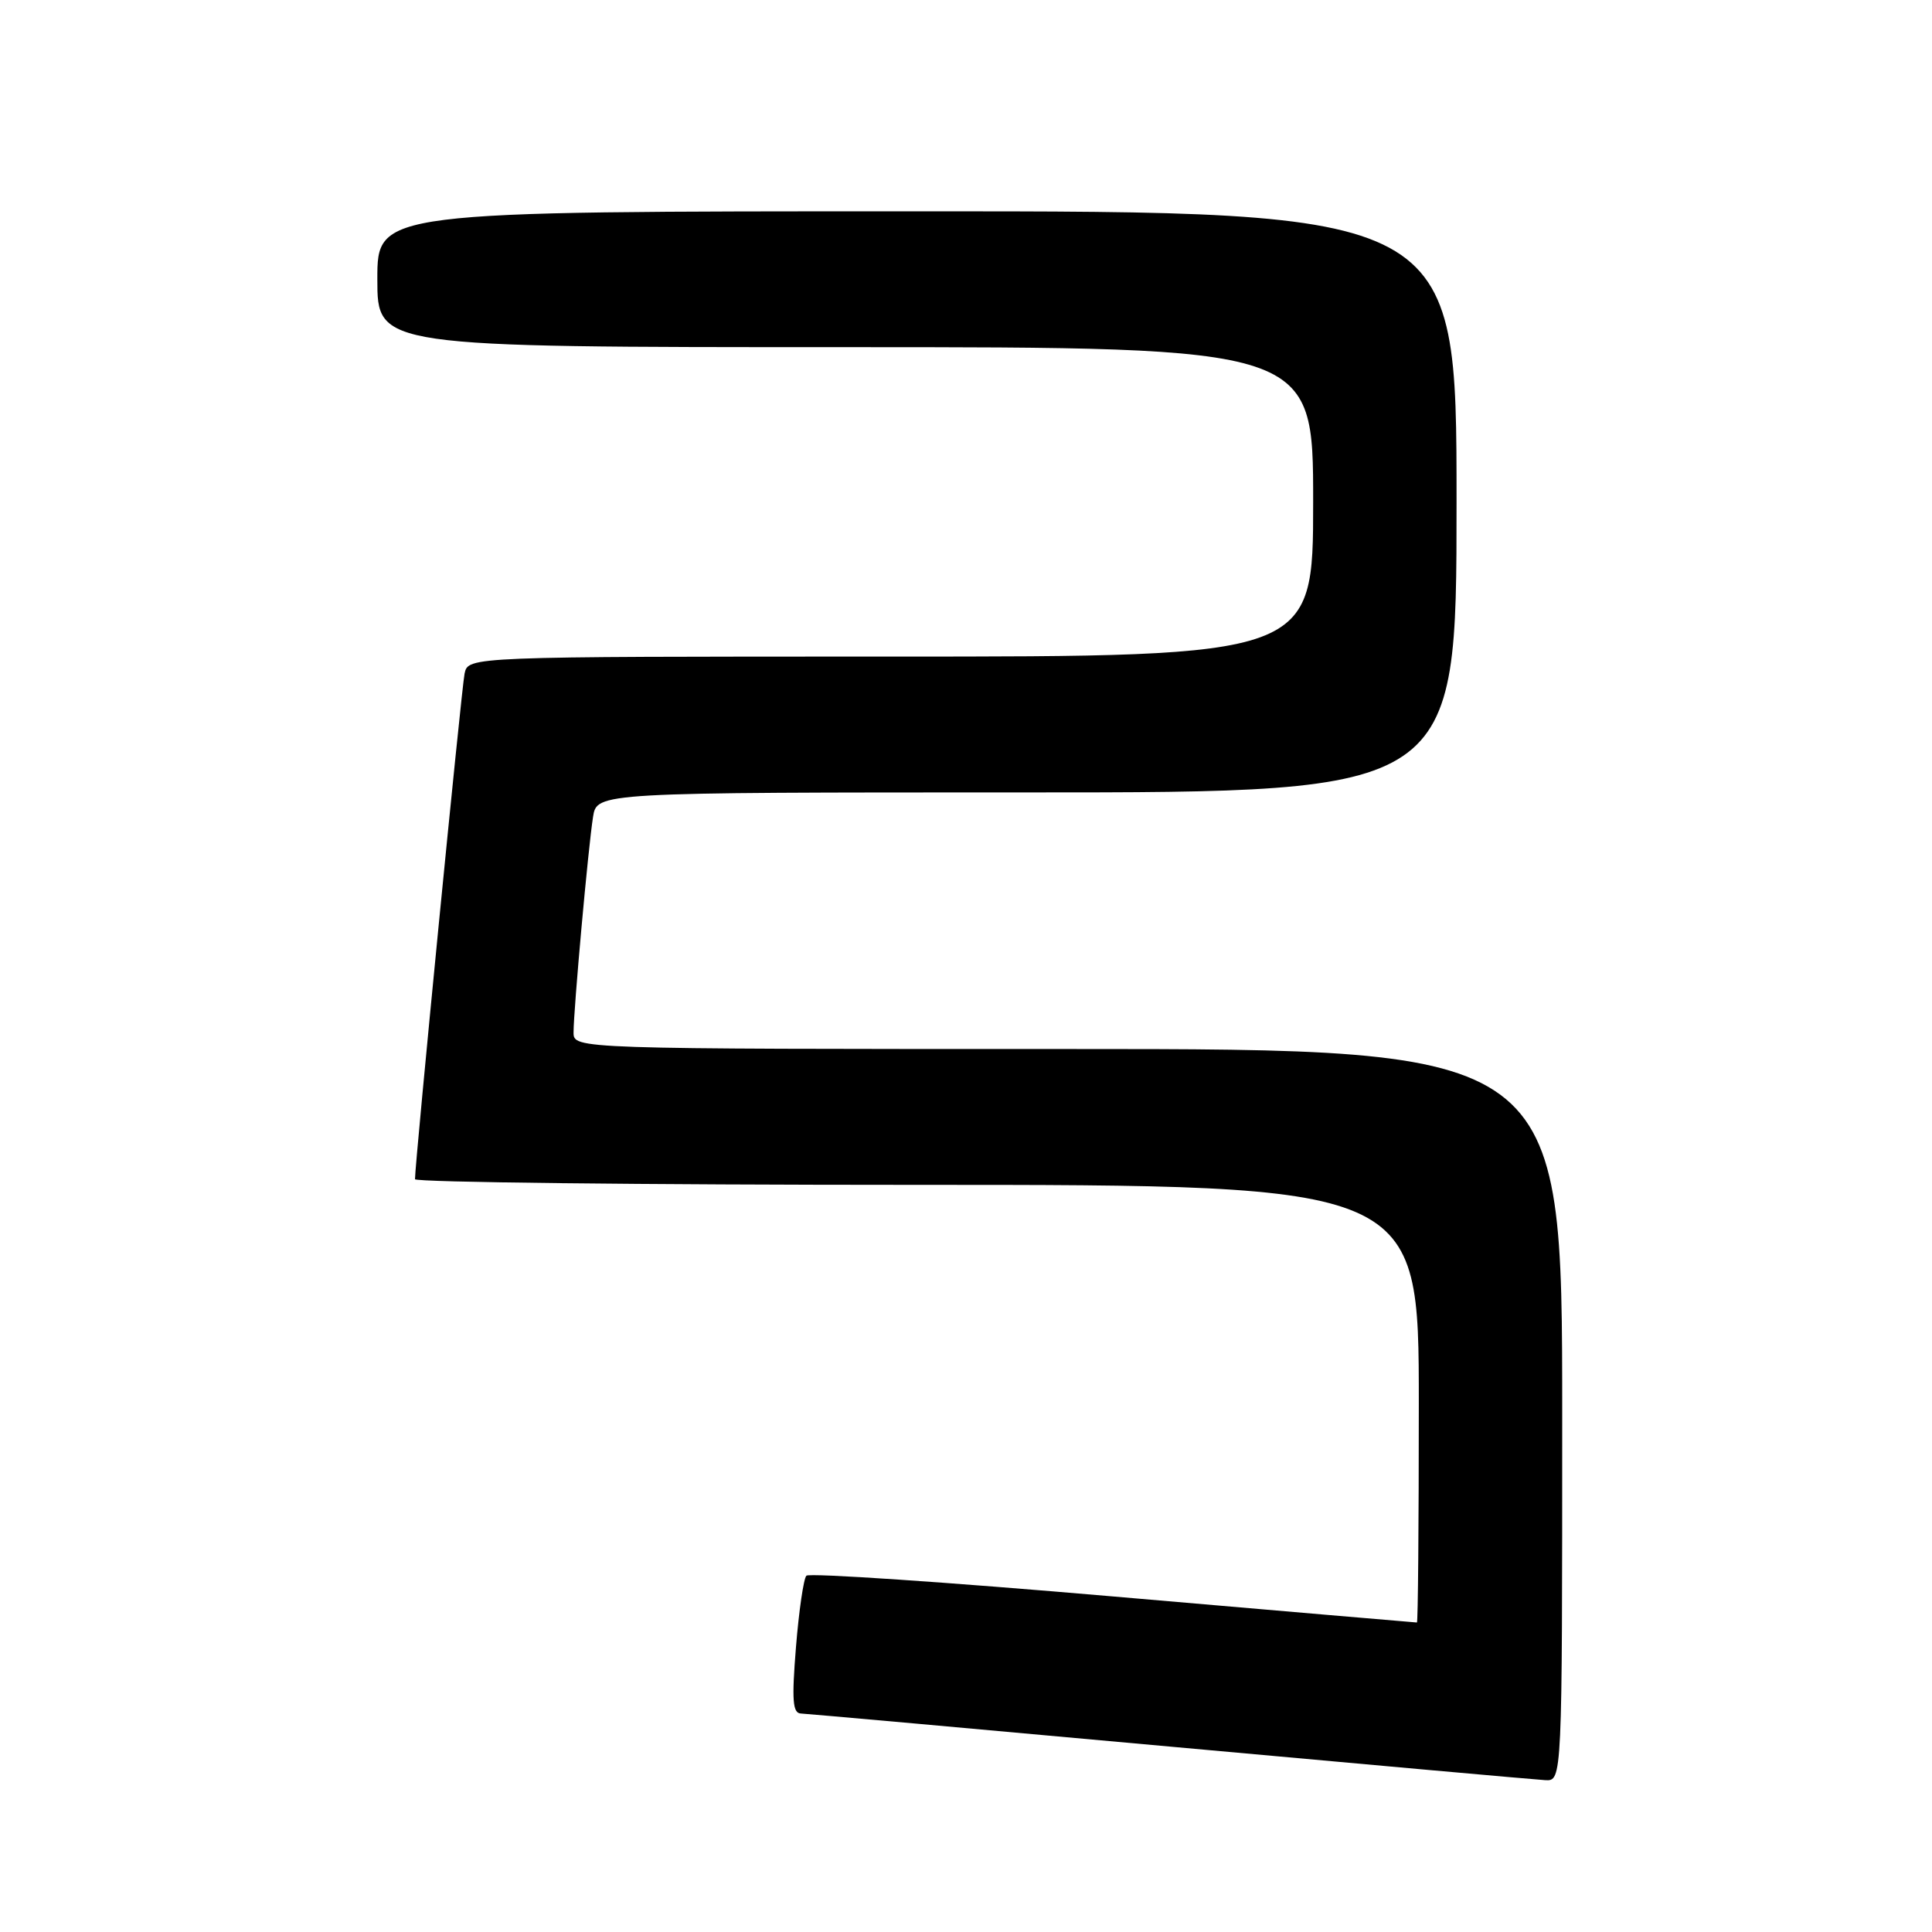 <?xml version="1.0" encoding="UTF-8" standalone="no"?>
<!DOCTYPE svg PUBLIC "-//W3C//DTD SVG 1.1//EN" "http://www.w3.org/Graphics/SVG/1.1/DTD/svg11.dtd" >
<svg xmlns="http://www.w3.org/2000/svg" xmlns:xlink="http://www.w3.org/1999/xlink" version="1.1" viewBox="0 0 256 256">
 <g >
 <path fill="currentColor"
d=" M 207.00 187.50 C 207.00 139.00 207.00 139.00 141.50 139.00 C 76.00 139.00 76.00 139.00 76.00 136.80 C 76.00 133.81 77.94 112.27 78.58 108.25 C 79.09 105.00 79.09 105.00 136.05 105.00 C 193.00 105.00 193.00 105.00 193.00 66.50 C 193.00 28.00 193.00 28.00 121.50 28.00 C 50.00 28.00 50.00 28.00 50.00 37.00 C 50.00 46.00 50.00 46.00 112.00 46.00 C 174.00 46.00 174.00 46.00 174.00 66.50 C 174.00 87.00 174.00 87.00 118.02 87.00 C 62.04 87.00 62.04 87.00 61.56 89.25 C 61.15 91.20 54.97 154.25 54.99 156.25 C 55.00 156.66 84.92 157.00 121.50 157.00 C 188.00 157.00 188.00 157.00 188.00 186.00 C 188.00 201.95 187.89 215.00 187.75 214.99 C 187.61 214.99 169.50 213.44 147.51 211.54 C 125.51 209.64 107.21 208.40 106.85 208.79 C 106.48 209.18 105.86 213.44 105.47 218.25 C 104.90 225.32 105.03 227.01 106.13 227.05 C 106.88 227.08 128.88 229.05 155.00 231.43 C 181.12 233.81 203.51 235.81 204.75 235.88 C 207.00 236.00 207.00 236.00 207.00 187.50 Z "/>
</g>
</svg>